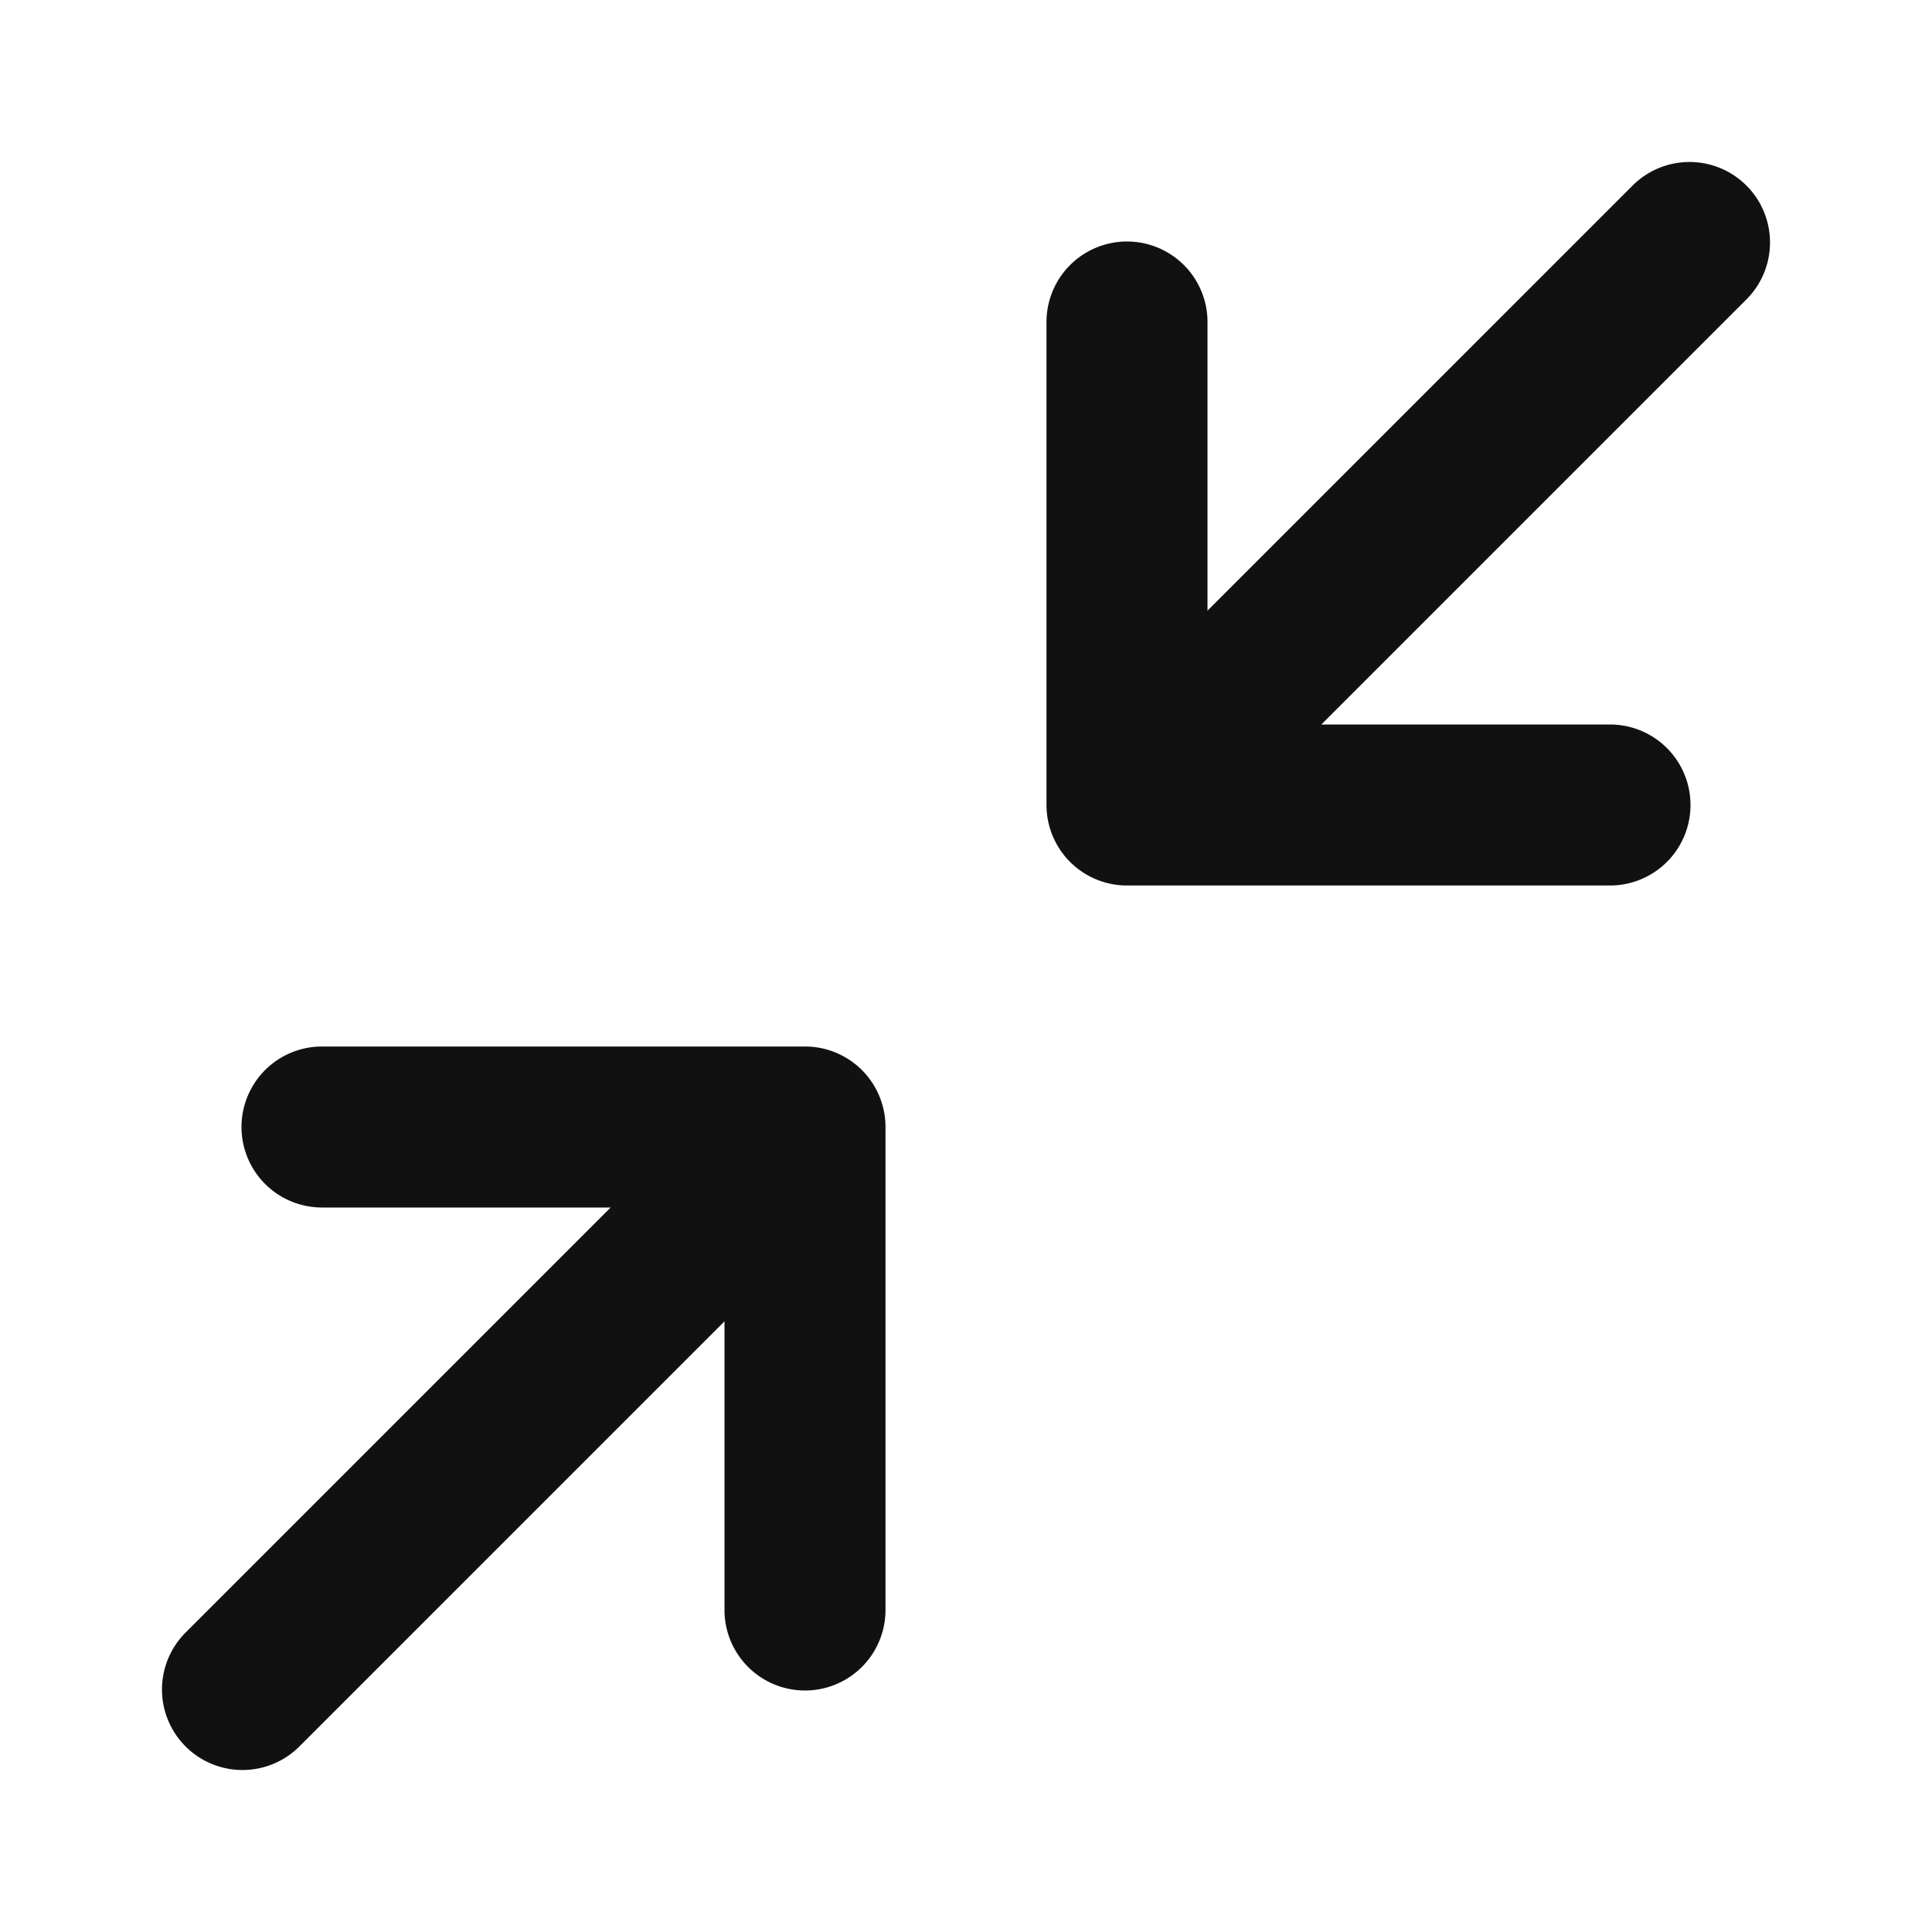 <svg xmlns="http://www.w3.org/2000/svg" width="24" height="24" fill="none"><path fill="#111" d="m16.414 9 5.293-5.293a1 1 0 0 0-1.414-1.414L15 7.586V4a1 1 0 1 0-2 0v6a1 1 0 0 0 1 1h6a1 1 0 1 0 0-2h-3.586ZM9 20v-3.586l-5.293 5.293a1 1 0 0 1-1.414-1.414L7.586 15H4a1 1 0 1 1 0-2h6a1 1 0 0 1 1 1v6a1 1 0 1 1-2 0Z"/></svg>